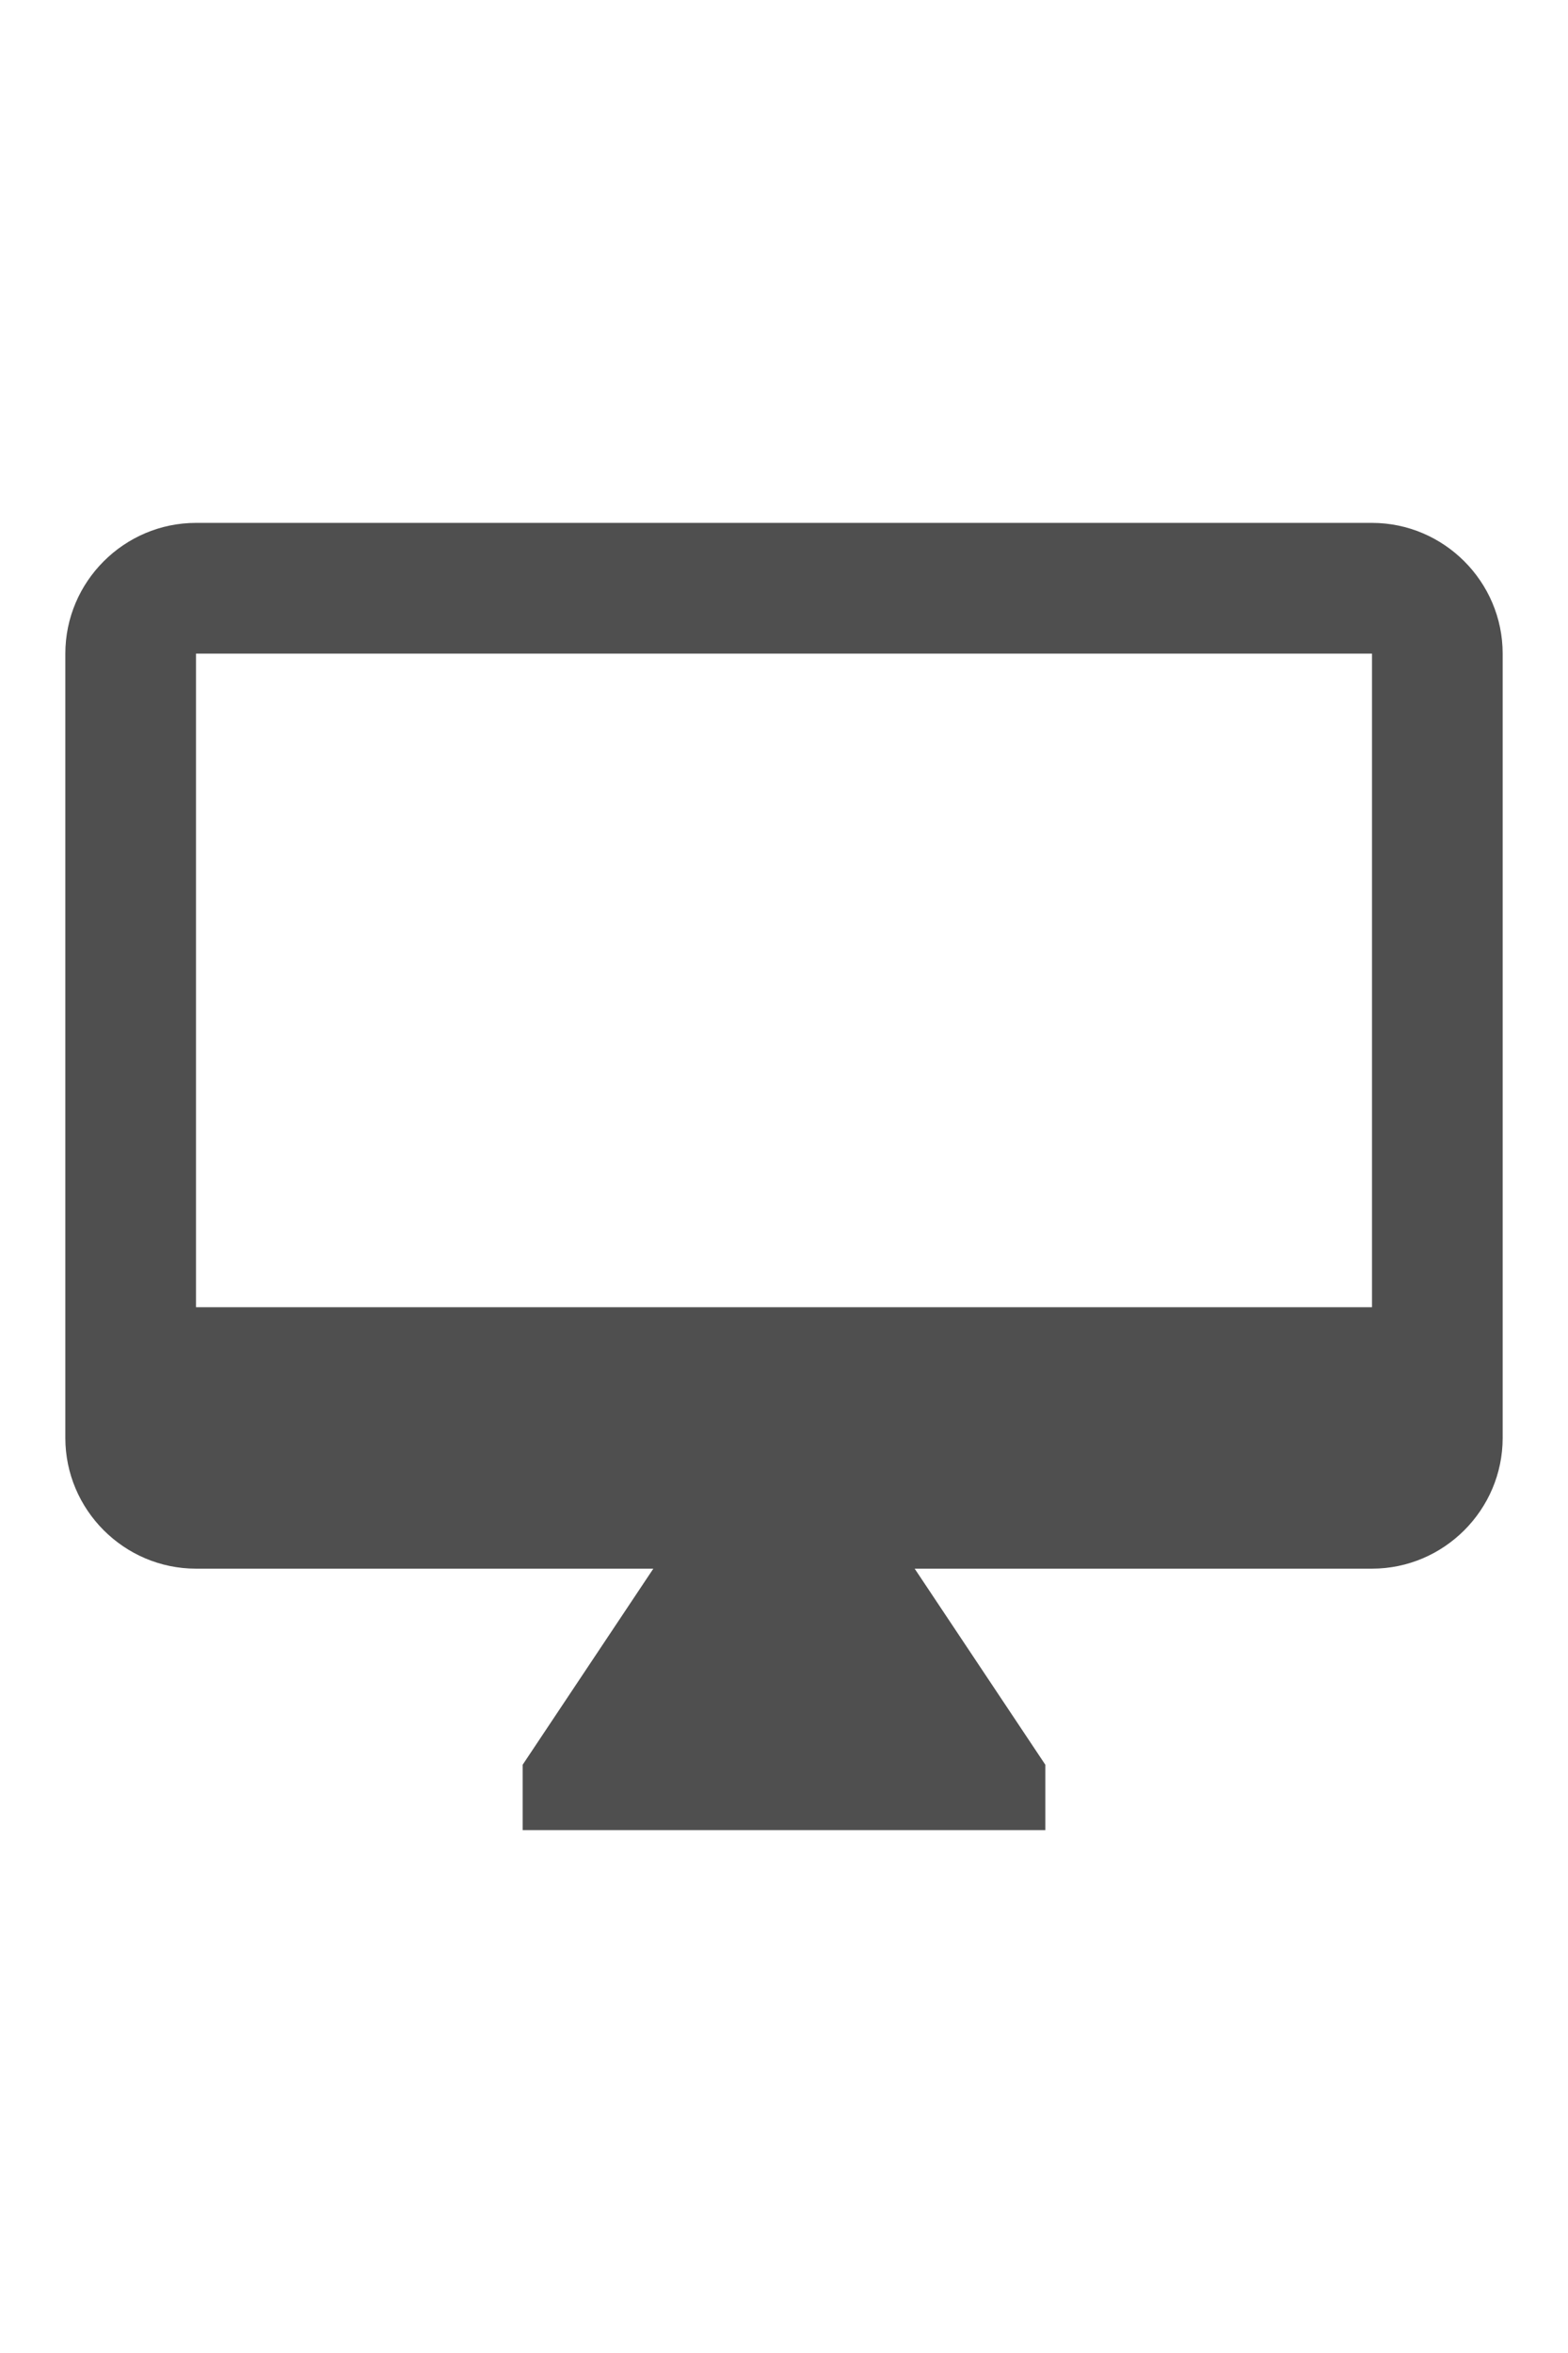 <svg version="1.1" xmlns="http://www.w3.org/2000/svg" width="16" viewBox="0 0 24 24">
  <path class="jp-icon3" d="M21 2H3c-1.1 0-2 .9-2 2v12c0 1.1.9 2 2 2h7l-2 3v1h8v-1l-2-3h7c1.1 0 2-.9 2-2V4c0-1.1-.9-2-2-2zm0 12H3V4h18v10z" fill="#4F4F4F">
  </path>
</svg>